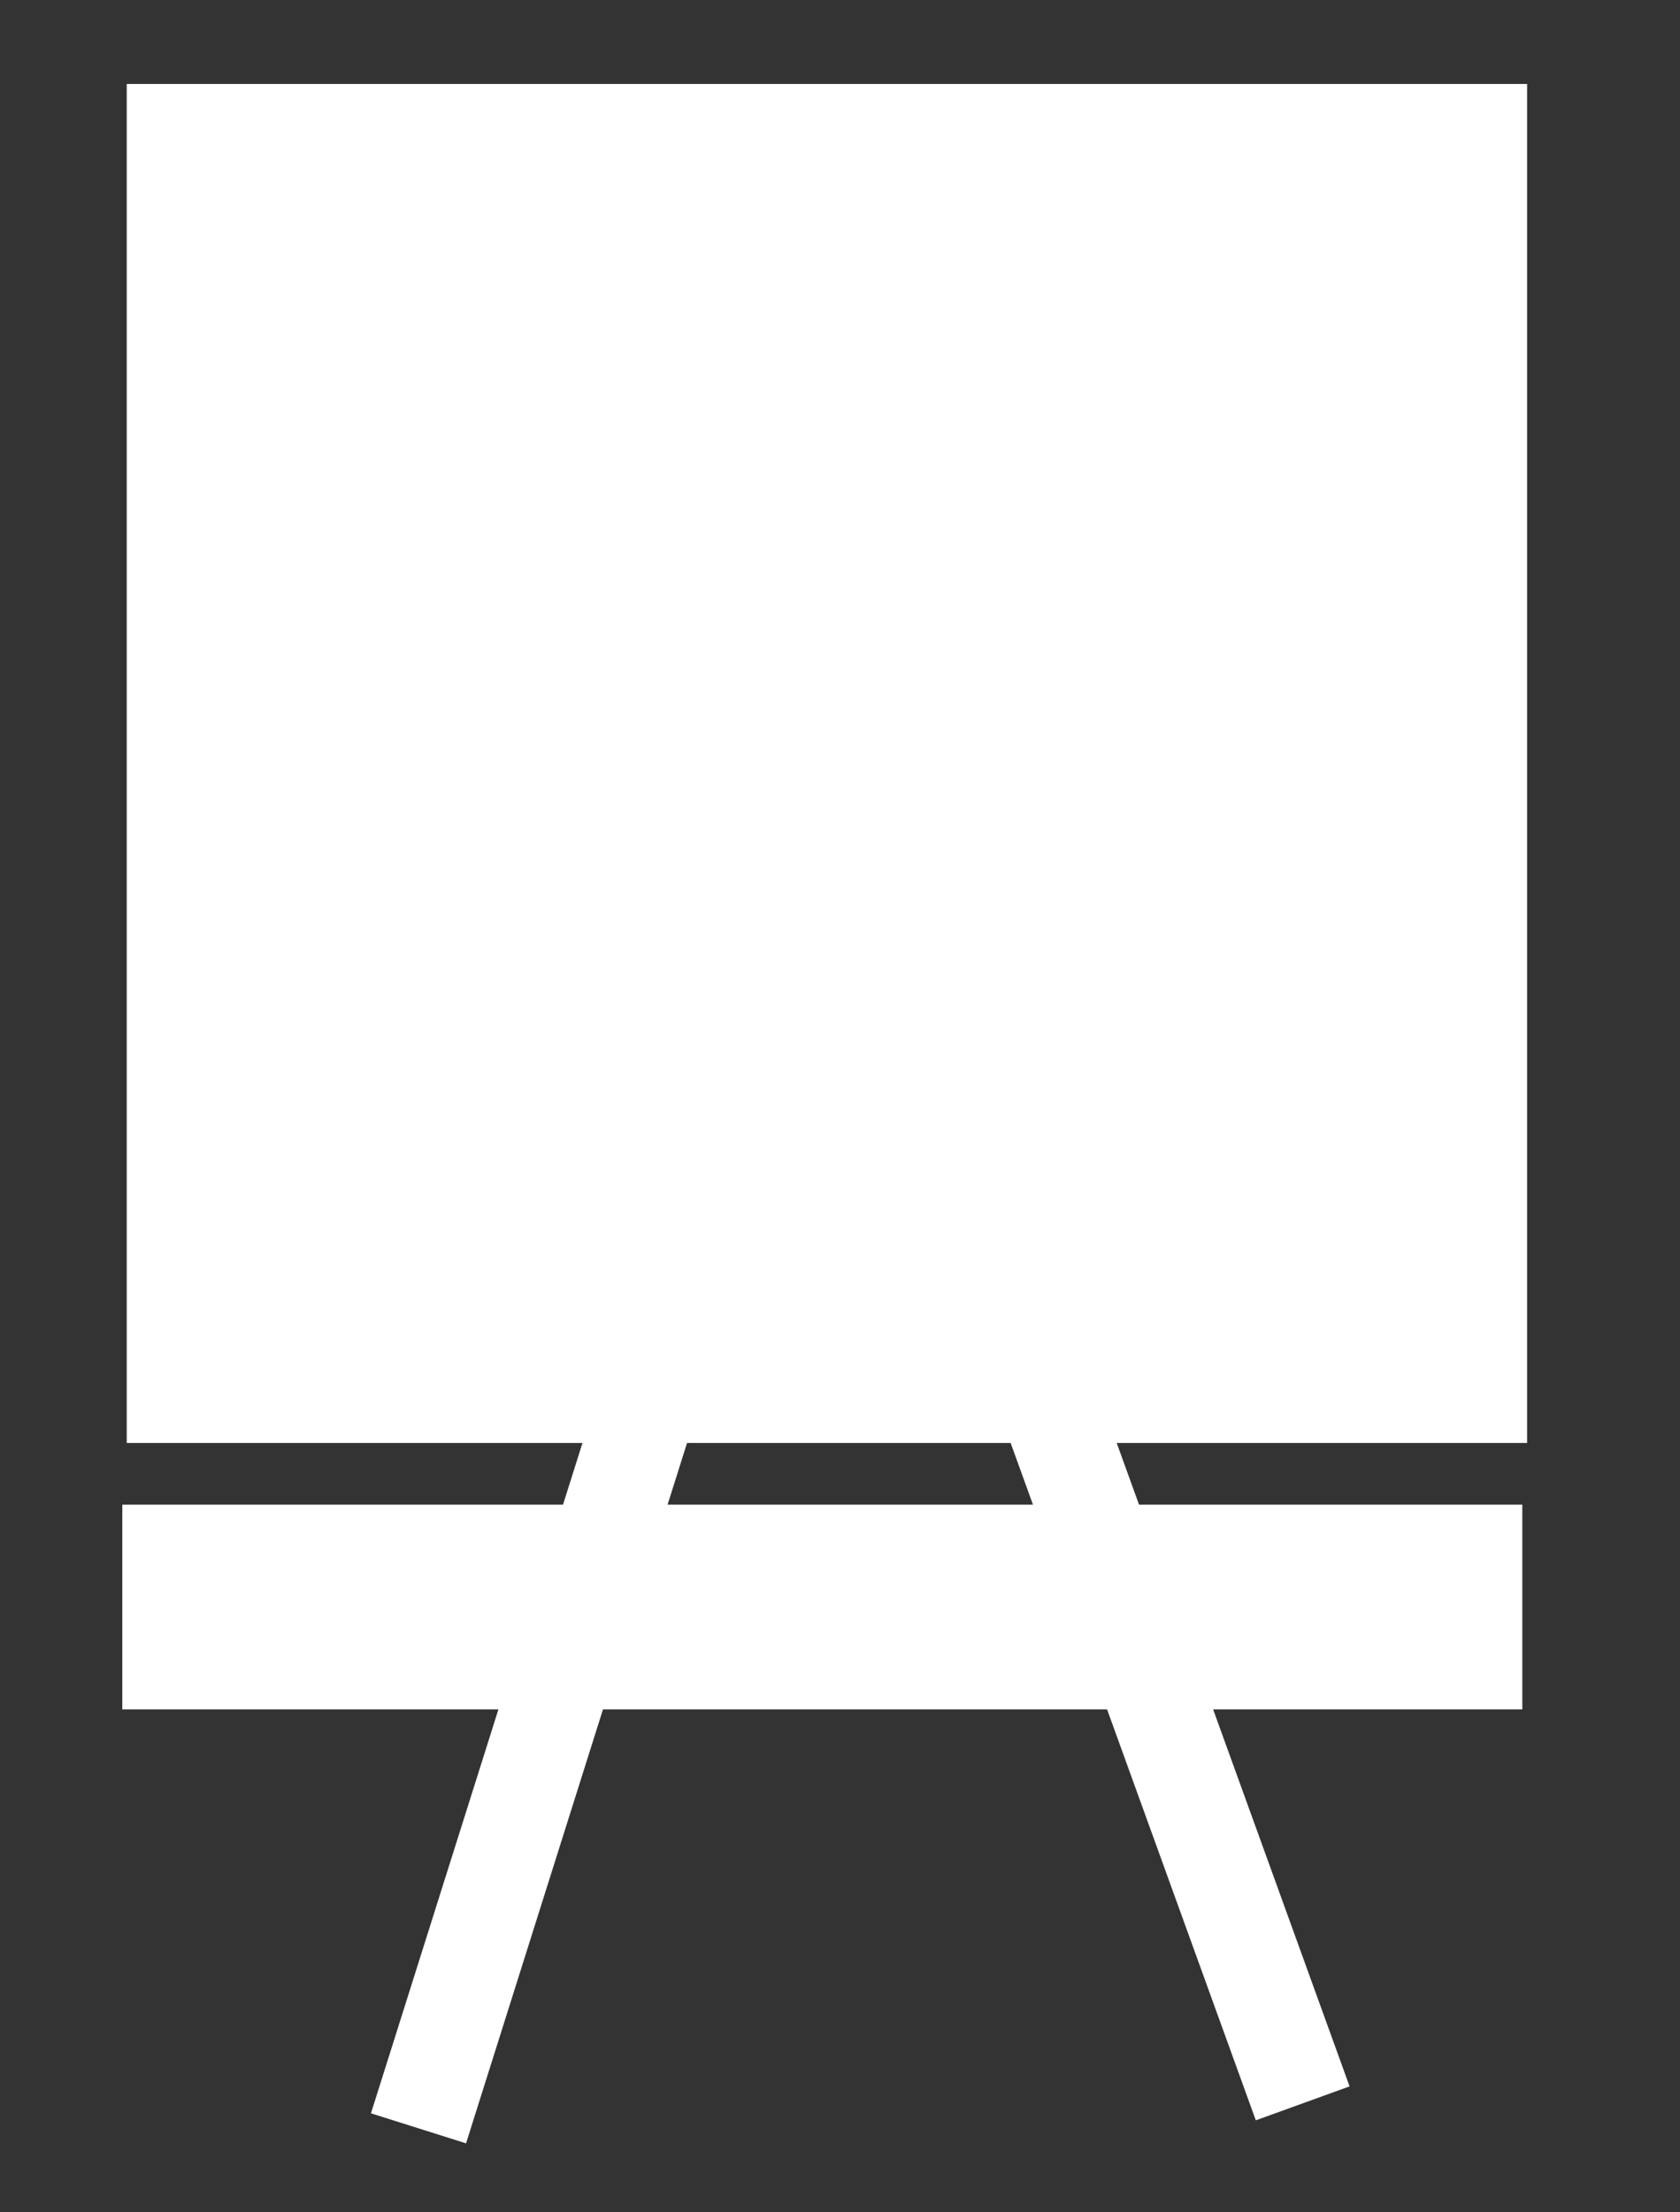 <?xml version="1.0" encoding="utf-8"?>
<!-- Generator: Adobe Illustrator 16.0.4, SVG Export Plug-In . SVG Version: 6.00 Build 0)  -->
<!DOCTYPE svg PUBLIC "-//W3C//DTD SVG 1.1//EN" "http://www.w3.org/Graphics/SVG/1.1/DTD/svg11.dtd">
<svg version="1.1" id="Layer_1" xmlns="http://www.w3.org/2000/svg" xmlns:xlink="http://www.w3.org/1999/xlink" x="0px" y="0px"
	 width="18.229px" height="24px" viewBox="0 0 18.229 24" enable-background="new 0 0 18.229 24" xml:space="preserve">
<rect x="0" y="0" width="18.229" height="24" fill="#333333" stroke="none"/>
<g>
	<rect x="1.375" y="0.911" fill="#FFFFFF" width="15.195" height="14.743"/>
	<line fill="none" stroke="#FFFFFF" stroke-width="1.082" stroke-miterlimit="10" x1="9.192" y1="8.352" x2="4.541" y2="23.089"/>
	<line fill="none" stroke="#FFFFFF" stroke-width="1.082" stroke-miterlimit="10" x1="9.192" y1="9.164" x2="14.135" y2="22.818"/>
	<rect x="1.327" y="16.323" fill="#FFFFFF" width="15.191" height="2.221"/>
</g>
</svg>
